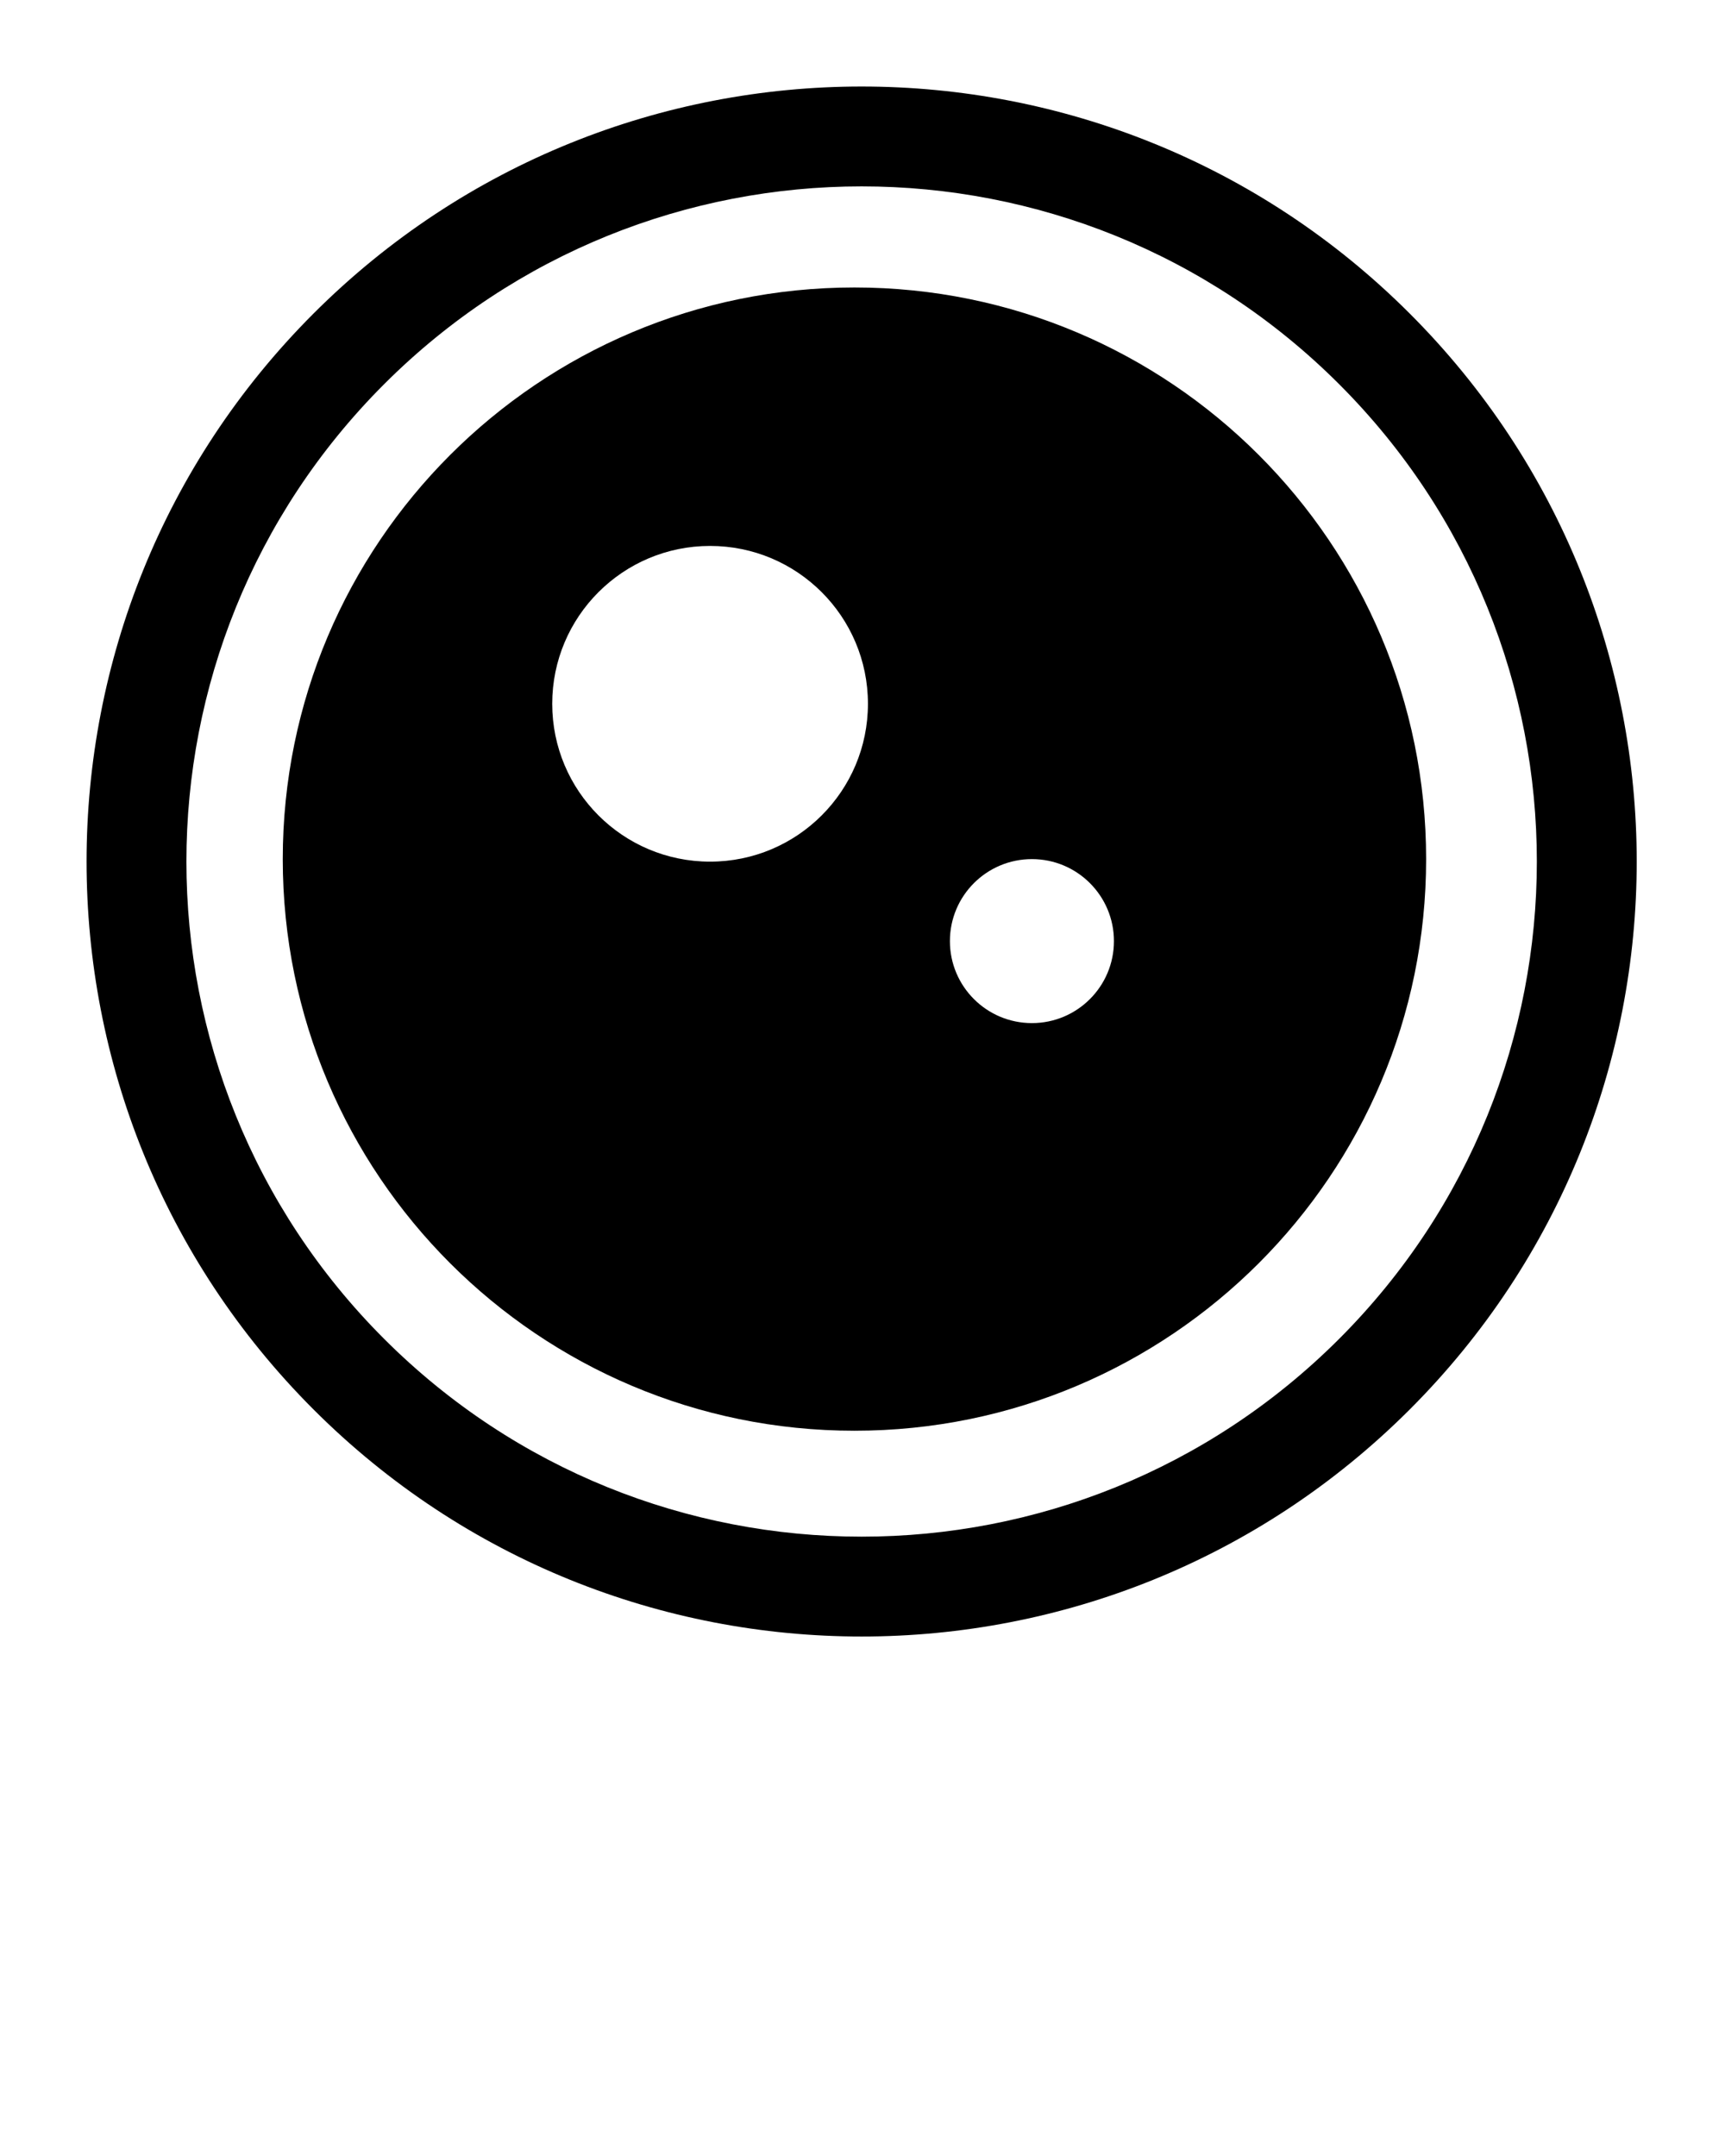 <svg xmlns="http://www.w3.org/2000/svg" xmlns:xlink="http://www.w3.org/1999/xlink" version="1.1" x="0px" y="0px" viewBox="0 0 100 125" enable-background="new 0 0 100 100" xml:space="preserve"><path d="M18.178,18.176c-17.546,17.548-17.546,45.999,0,63.545c17.548,17.548,45.995,17.548,63.543,0  c17.548-17.549,17.548-45.997,0-63.545C64.176,0.63,35.726,0.629,18.178,18.176z M77.628,77.628  c-15.289,15.286-40.07,15.286-55.357,0c-15.286-15.286-15.286-40.071,0-55.357c15.287-15.287,40.068-15.287,55.357,0  C92.914,37.556,92.914,62.338,77.628,77.628z"/><path d="M49.533,16.667c-18.303,0-33.141,14.838-33.141,33.143c0,18.303,14.837,33.141,33.141,33.141  c18.303,0,33.141-14.838,33.141-33.141C82.674,31.505,67.836,16.667,49.533,16.667z M41.164,49.956  c-5.055,0-9.151-4.097-9.151-9.152c0-5.055,4.097-9.152,9.151-9.152s9.151,4.098,9.151,9.152  C50.315,45.859,46.218,49.956,41.164,49.956z M59.822,59.317c-2.627,0-4.755-2.127-4.755-4.753c0-2.627,2.128-4.755,4.755-4.755  c2.625,0,4.754,2.128,4.754,4.755C64.576,57.19,62.447,59.317,59.822,59.317z"/></svg>
